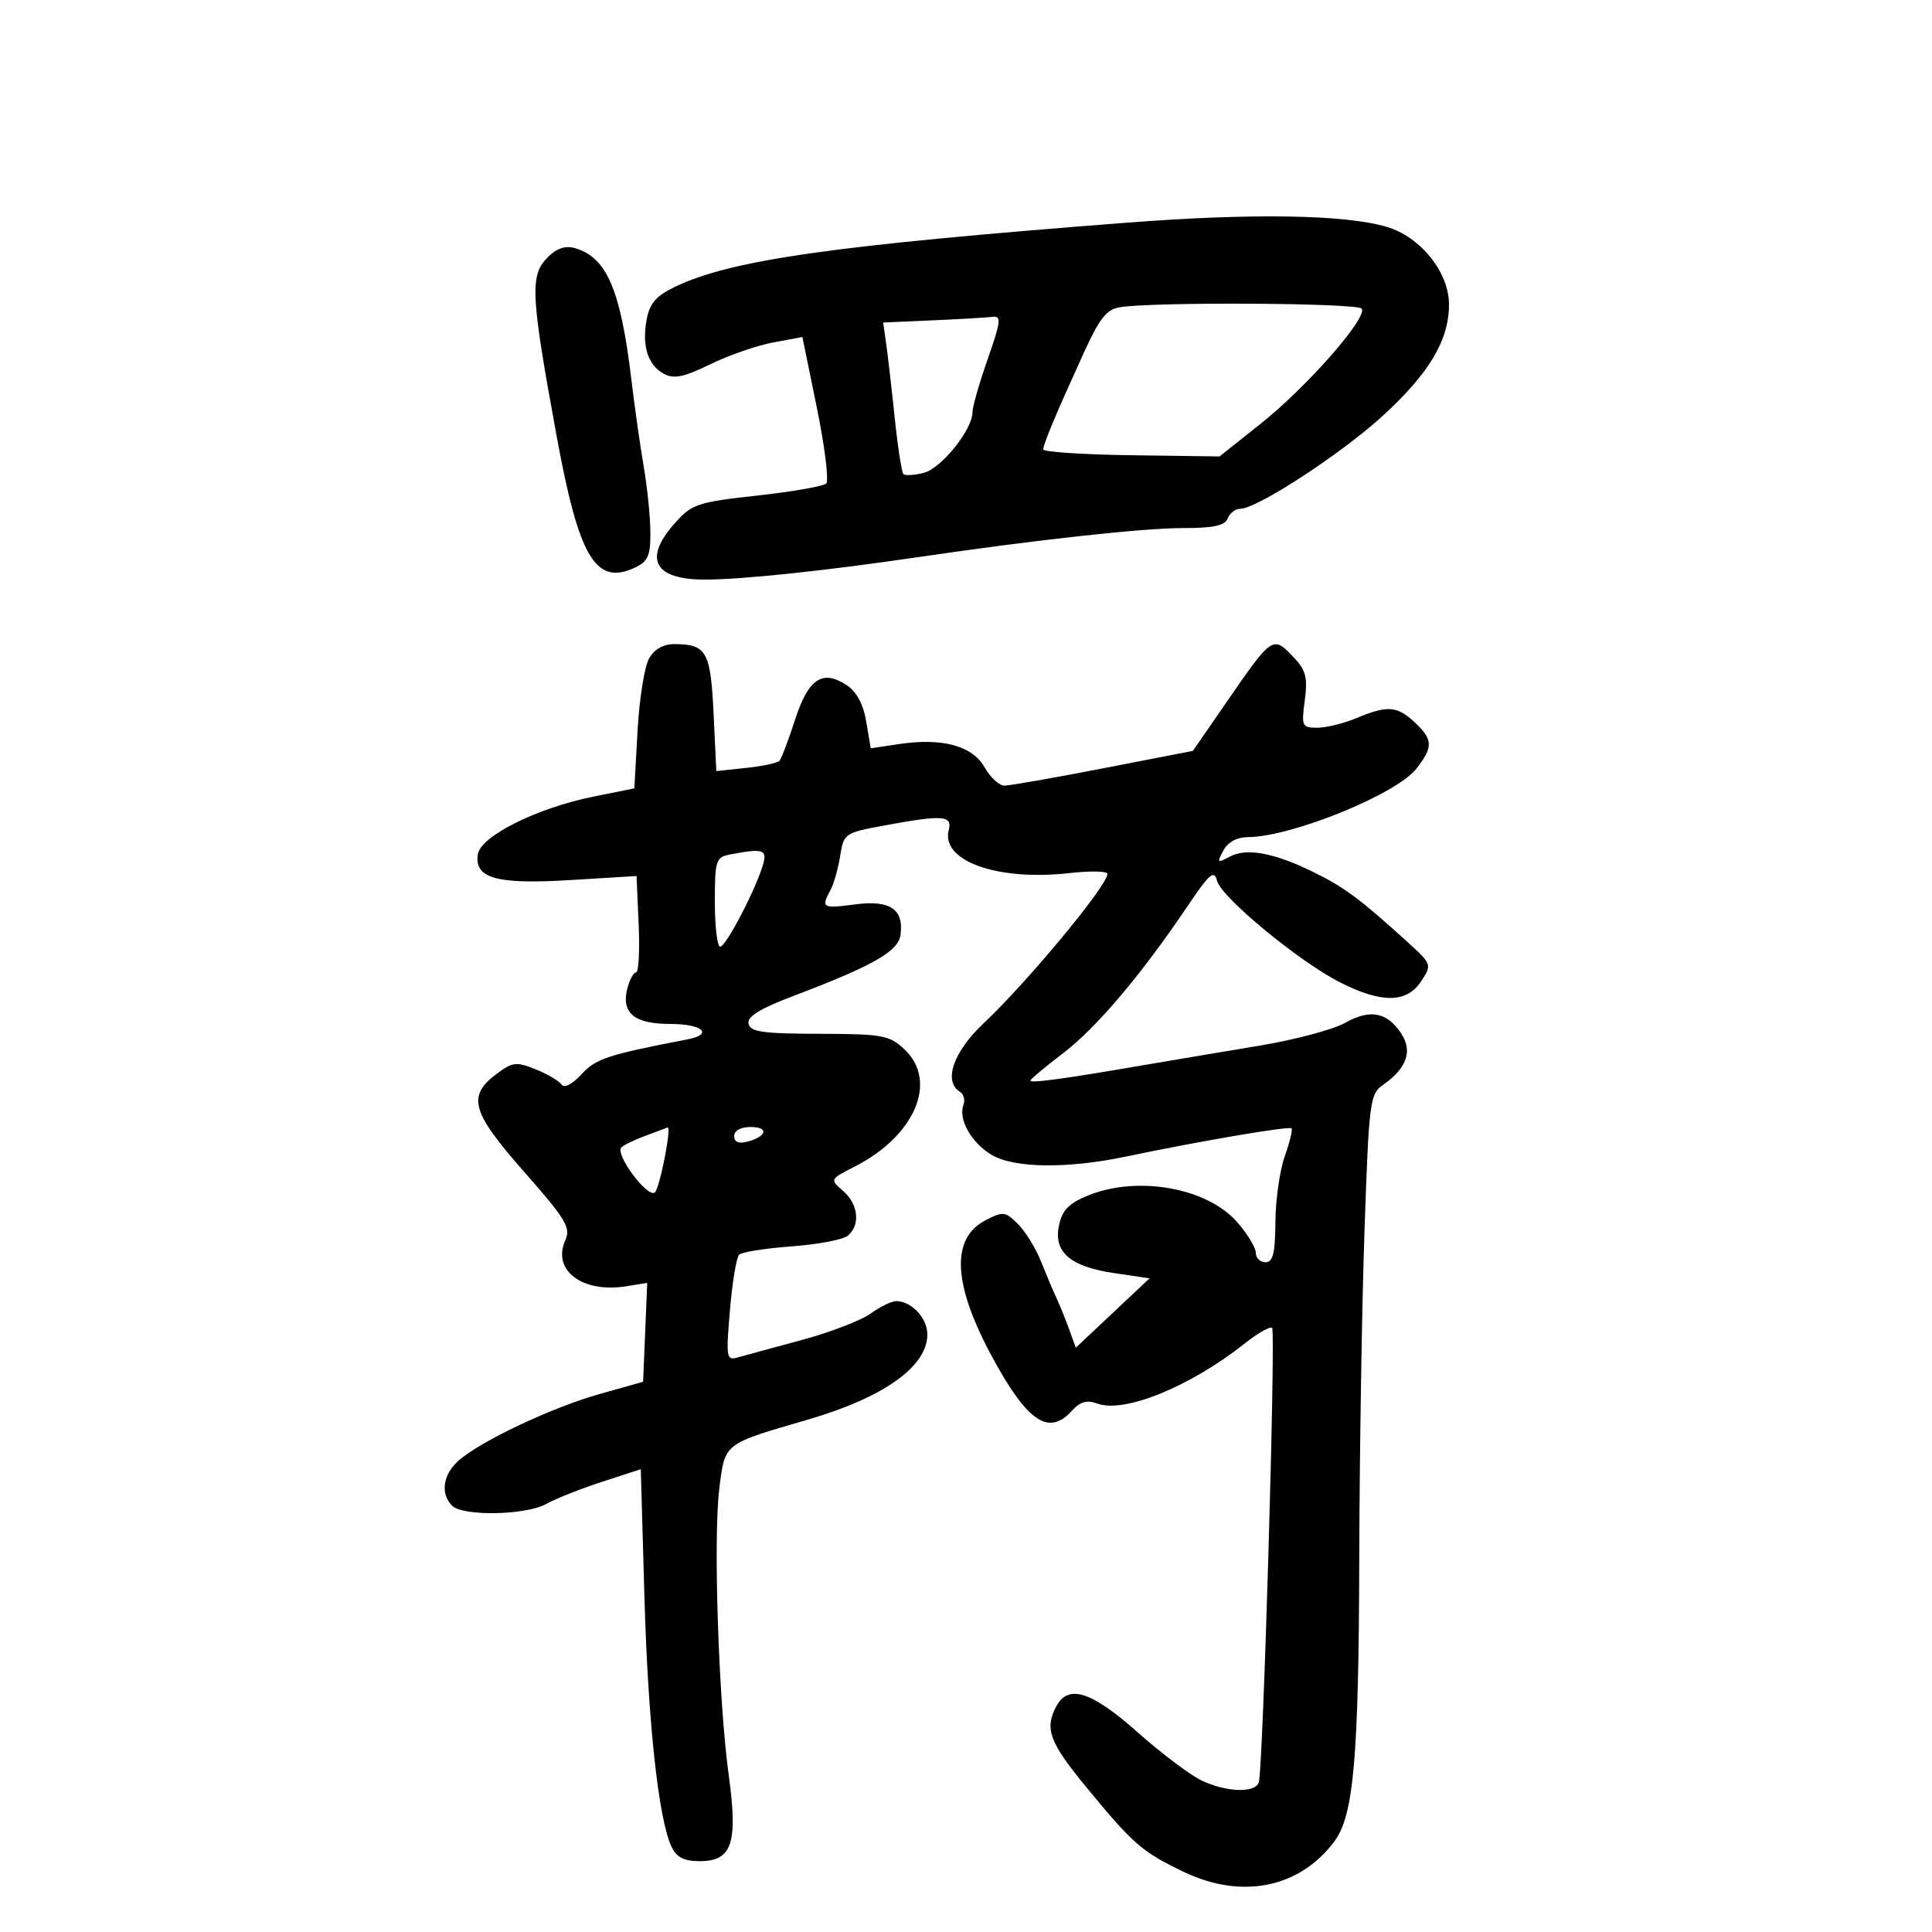 <svg xmlns="http://www.w3.org/2000/svg" width="300" height="300" viewBox="0 0 300 300" version="1.1">
	<path d="M 175 34.576 C 129.261 38.111, 113.509 40.350, 104.762 44.560 C 101.902 45.936, 100.881 47.120, 100.417 49.593 C 99.645 53.708, 100.600 56.715, 103.105 58.056 C 104.648 58.882, 106.206 58.558, 110.287 56.566 C 113.154 55.167, 117.547 53.642, 120.048 53.178 L 124.597 52.334 126.843 63.322 C 128.078 69.366, 128.731 74.659, 128.294 75.084 C 127.857 75.509, 123.030 76.350, 117.567 76.953 C 108.308 77.975, 107.443 78.264, 104.817 81.205 C 99.844 86.775, 101.544 90.002, 109.450 89.997 C 115.220 89.994, 127.956 88.654, 142.500 86.520 C 161.150 83.784, 177.477 81.995, 183.781 81.997 C 188.444 81.999, 190.211 81.613, 190.638 80.500 C 190.955 79.675, 191.835 79, 192.594 79 C 195.186 79, 208.213 70.509, 214.658 64.619 C 221.937 57.967, 225 52.827, 225 47.268 C 225 42.277, 220.591 36.789, 215.327 35.226 C 208.875 33.311, 194.384 33.077, 175 34.576 M 85.051 39.949 C 82.245 42.755, 82.393 45.705, 86.449 67.798 C 89.891 86.549, 92.479 90.926, 98.500 88.182 C 100.600 87.225, 100.999 86.360, 100.994 82.771 C 100.991 80.422, 100.527 75.800, 99.964 72.500 C 99.400 69.200, 98.524 63.028, 98.017 58.784 C 96.370 44.999, 94.200 39.957, 89.301 38.536 C 87.796 38.099, 86.455 38.545, 85.051 39.949 M 173.919 47.700 C 171.841 48.022, 170.743 49.406, 168.286 54.800 C 163.929 64.364, 162 68.961, 162 69.784 C 162 70.178, 168.159 70.585, 175.686 70.688 L 189.372 70.876 195.790 65.769 C 202.933 60.086, 212.345 49.367, 211.456 47.930 C 210.908 47.042, 179.403 46.849, 173.919 47.700 M 144.819 49.742 L 137.139 50.082 137.597 53.291 C 137.849 55.056, 138.446 60.241, 138.924 64.813 C 139.401 69.385, 140.011 73.344, 140.278 73.611 C 140.545 73.879, 141.963 73.797, 143.427 73.429 C 146.158 72.743, 150.997 66.734, 151.004 64.018 C 151.007 63.183, 152.072 59.462, 153.372 55.750 C 155.423 49.893, 155.522 49.027, 154.118 49.201 C 153.228 49.312, 149.044 49.555, 144.819 49.742 M 100.785 102.250 C 100.078 103.487, 99.275 108.531, 99 113.459 L 98.500 122.418 92.085 123.712 C 83.338 125.477, 74.591 129.862, 74.189 132.682 C 73.660 136.404, 77.124 137.358, 88.617 136.654 L 98.843 136.029 99.171 143.517 C 99.352 147.635, 99.171 151.004, 98.769 151.002 C 98.367 151.001, 97.754 152.131, 97.407 153.513 C 96.451 157.324, 98.502 159, 104.122 159 C 109.084 159, 110.846 160.606, 106.750 161.395 C 94.335 163.788, 92.559 164.373, 90.295 166.815 C 88.850 168.375, 87.602 169.013, 87.190 168.404 C 86.810 167.845, 85.009 166.783, 83.186 166.046 C 80.207 164.840, 79.602 164.906, 77.186 166.701 C 72.492 170.190, 73.158 172.618, 81.364 181.931 C 87.850 189.293, 88.665 190.641, 87.793 192.555 C 85.655 197.248, 90.426 200.845, 97.304 199.723 L 100.500 199.202 100.181 206.883 L 99.861 214.565 93.181 216.440 C 85.786 218.515, 74.731 223.721, 71.250 226.766 C 68.781 228.926, 68.332 231.932, 70.200 233.800 C 71.883 235.483, 81.657 235.298, 84.846 233.522 C 86.306 232.709, 90.200 231.165, 93.500 230.090 L 99.500 228.137 100.062 247.818 C 100.622 267.444, 102.248 282.484, 104.271 286.750 C 105.065 288.424, 106.197 289, 108.690 289 C 113.657 289, 114.606 286.198, 113.170 275.765 C 111.575 264.181, 110.734 238.730, 111.695 231.136 C 112.597 224.005, 112.232 224.289, 125.500 220.420 C 137.246 216.994, 144 212.173, 144 207.214 C 144 204.698, 141.590 202.090, 139.210 202.032 C 138.500 202.014, 136.700 202.881, 135.210 203.959 C 133.719 205.036, 128.900 206.888, 124.500 208.074 C 120.100 209.261, 115.640 210.475, 114.590 210.774 C 112.787 211.286, 112.717 210.875, 113.344 203.454 C 113.710 199.129, 114.350 195.250, 114.766 194.834 C 115.182 194.418, 118.846 193.835, 122.908 193.539 C 126.970 193.243, 130.903 192.496, 131.647 191.878 C 133.635 190.228, 133.296 186.991, 130.918 184.929 C 128.840 183.126, 128.842 183.121, 132.763 181.121 C 142.100 176.358, 145.689 167.875, 140.450 162.953 C 138.094 160.740, 137.091 160.556, 127.215 160.529 C 118.375 160.505, 116.477 160.232, 116.230 158.950 C 116.017 157.847, 118.029 156.606, 123.215 154.643 C 135.514 149.988, 139.466 147.740, 139.827 145.195 C 140.394 141.195, 138.208 139.715, 132.793 140.433 C 127.707 141.108, 127.459 140.966, 128.945 138.236 C 129.465 137.281, 130.146 134.889, 130.459 132.920 C 131.016 129.409, 131.148 129.318, 137.379 128.170 C 146.424 126.504, 147.915 126.610, 147.321 128.881 C 146.064 133.689, 154.881 136.837, 166.059 135.573 C 169.327 135.203, 171.987 135.261, 171.972 135.700 C 171.907 137.576, 159.544 152.486, 152.750 158.883 C 148.018 163.338, 146.437 167.916, 149.068 169.542 C 149.656 169.905, 149.893 170.837, 149.595 171.613 C 148.760 173.788, 150.867 177.490, 153.990 179.335 C 157.483 181.399, 165.704 181.503, 174.803 179.598 C 186.343 177.183, 200.160 174.827, 200.543 175.210 C 200.745 175.411, 200.275 177.359, 199.499 179.538 C 198.723 181.717, 198.068 186.313, 198.044 189.750 C 198.010 194.619, 197.669 196, 196.500 196 C 195.675 196, 195 195.341, 195 194.535 C 195 193.729, 193.677 191.562, 192.059 189.720 C 187.434 184.453, 176.726 182.525, 169.081 185.584 C 166.030 186.805, 164.969 187.864, 164.456 190.201 C 163.534 194.397, 166.129 196.670, 173 197.686 L 178.500 198.500 172.776 203.884 L 167.052 209.267 166.005 206.384 C 165.430 204.798, 164.538 202.600, 164.024 201.500 C 163.510 200.400, 162.434 197.852, 161.632 195.838 C 160.831 193.823, 159.228 191.228, 158.071 190.071 C 156.106 188.106, 155.770 188.067, 153.028 189.486 C 147.559 192.314, 147.959 199.541, 154.221 211 C 159.593 220.832, 162.879 223.002, 166.439 219.067 C 167.717 217.655, 168.770 217.350, 170.344 217.935 C 174.556 219.501, 184.756 215.359, 193.250 208.634 C 195.312 207.002, 197.240 205.907, 197.534 206.201 C 198.119 206.785, 196.130 274.717, 195.469 276.750 C 194.913 278.460, 190.479 278.321, 186.580 276.471 C 184.807 275.630, 180.330 272.255, 176.631 268.971 C 169.494 262.635, 165.885 261.479, 164.035 264.934 C 162.159 268.439, 162.936 270.533, 168.716 277.555 C 175.992 286.395, 177.347 287.570, 183.843 290.677 C 192.842 294.980, 201.805 293.159, 207.201 285.933 C 210.202 281.913, 210.984 273.018, 211.066 242 C 211.109 225.775, 211.473 202.929, 211.875 191.232 C 212.574 170.901, 212.703 169.896, 214.795 168.431 C 218.435 165.881, 219.376 163.222, 217.598 160.509 C 215.397 157.150, 212.746 156.641, 208.861 158.831 C 207.013 159.874, 201 161.472, 195.500 162.383 C 190 163.294, 181.675 164.695, 177 165.496 C 164.910 167.570, 160 168.233, 160 167.793 C 160 167.583, 162.300 165.657, 165.110 163.514 C 170.288 159.565, 177.239 151.340, 184.478 140.596 C 187.825 135.628, 188.538 135.020, 188.978 136.759 C 189.631 139.342, 201.714 149.315, 208.130 152.566 C 214.547 155.818, 218.457 155.759, 220.672 152.377 C 222.379 149.772, 222.364 149.730, 218.393 146.127 C 211.211 139.611, 208.805 137.819, 204.120 135.500 C 197.932 132.436, 193.591 131.613, 190.983 133.009 C 189.018 134.061, 188.937 133.987, 189.959 132.076 C 190.661 130.764, 192.070 129.995, 193.785 129.987 C 200.536 129.955, 216.787 123.357, 219.918 119.378 C 222.573 116.002, 222.536 114.852, 219.686 112.174 C 216.949 109.604, 215.459 109.492, 210.654 111.500 C 208.680 112.325, 205.933 113, 204.551 113 C 202.173 113, 202.069 112.773, 202.605 108.750 C 203.065 105.299, 202.773 104.077, 201.047 102.250 C 197.592 98.591, 197.711 98.512, 190.095 109.549 L 185.231 116.597 171.314 119.299 C 163.660 120.784, 156.745 121.997, 155.949 121.994 C 155.152 121.990, 153.768 120.701, 152.874 119.128 C 150.974 115.789, 146.304 114.532, 139.557 115.544 L 135.209 116.196 134.510 112.059 C 134.048 109.323, 133.013 107.400, 131.455 106.378 C 127.696 103.916, 125.527 105.377, 123.451 111.768 C 122.427 114.920, 121.344 117.783, 121.045 118.128 C 120.745 118.474, 118.415 118.975, 115.866 119.242 L 111.232 119.728 110.804 110.790 C 110.345 101.179, 109.710 100.043, 104.785 100.015 C 103.007 100.005, 101.627 100.776, 100.785 102.250 M 113.250 132.706 C 111.175 133.105, 111 133.677, 111 140.070 C 111 143.881, 111.376 147, 111.836 147 C 112.722 147, 117.390 138.051, 118.486 134.250 C 119.166 131.892, 118.498 131.695, 113.250 132.706 M 100.322 176.326 C 98.574 176.972, 96.846 177.803, 96.483 178.172 C 95.468 179.205, 100.450 185.962, 101.653 185.184 C 102.429 184.682, 104.395 174.617, 103.627 175.076 C 103.557 175.118, 102.070 175.680, 100.322 176.326 M 114 176.406 C 114 177.324, 114.700 177.630, 116.016 177.286 C 119.089 176.482, 119.442 175, 116.559 175 C 115.027 175, 114 175.564, 114 176.406" stroke="none" fill="black" fill-rule="evenodd"/>
</svg>